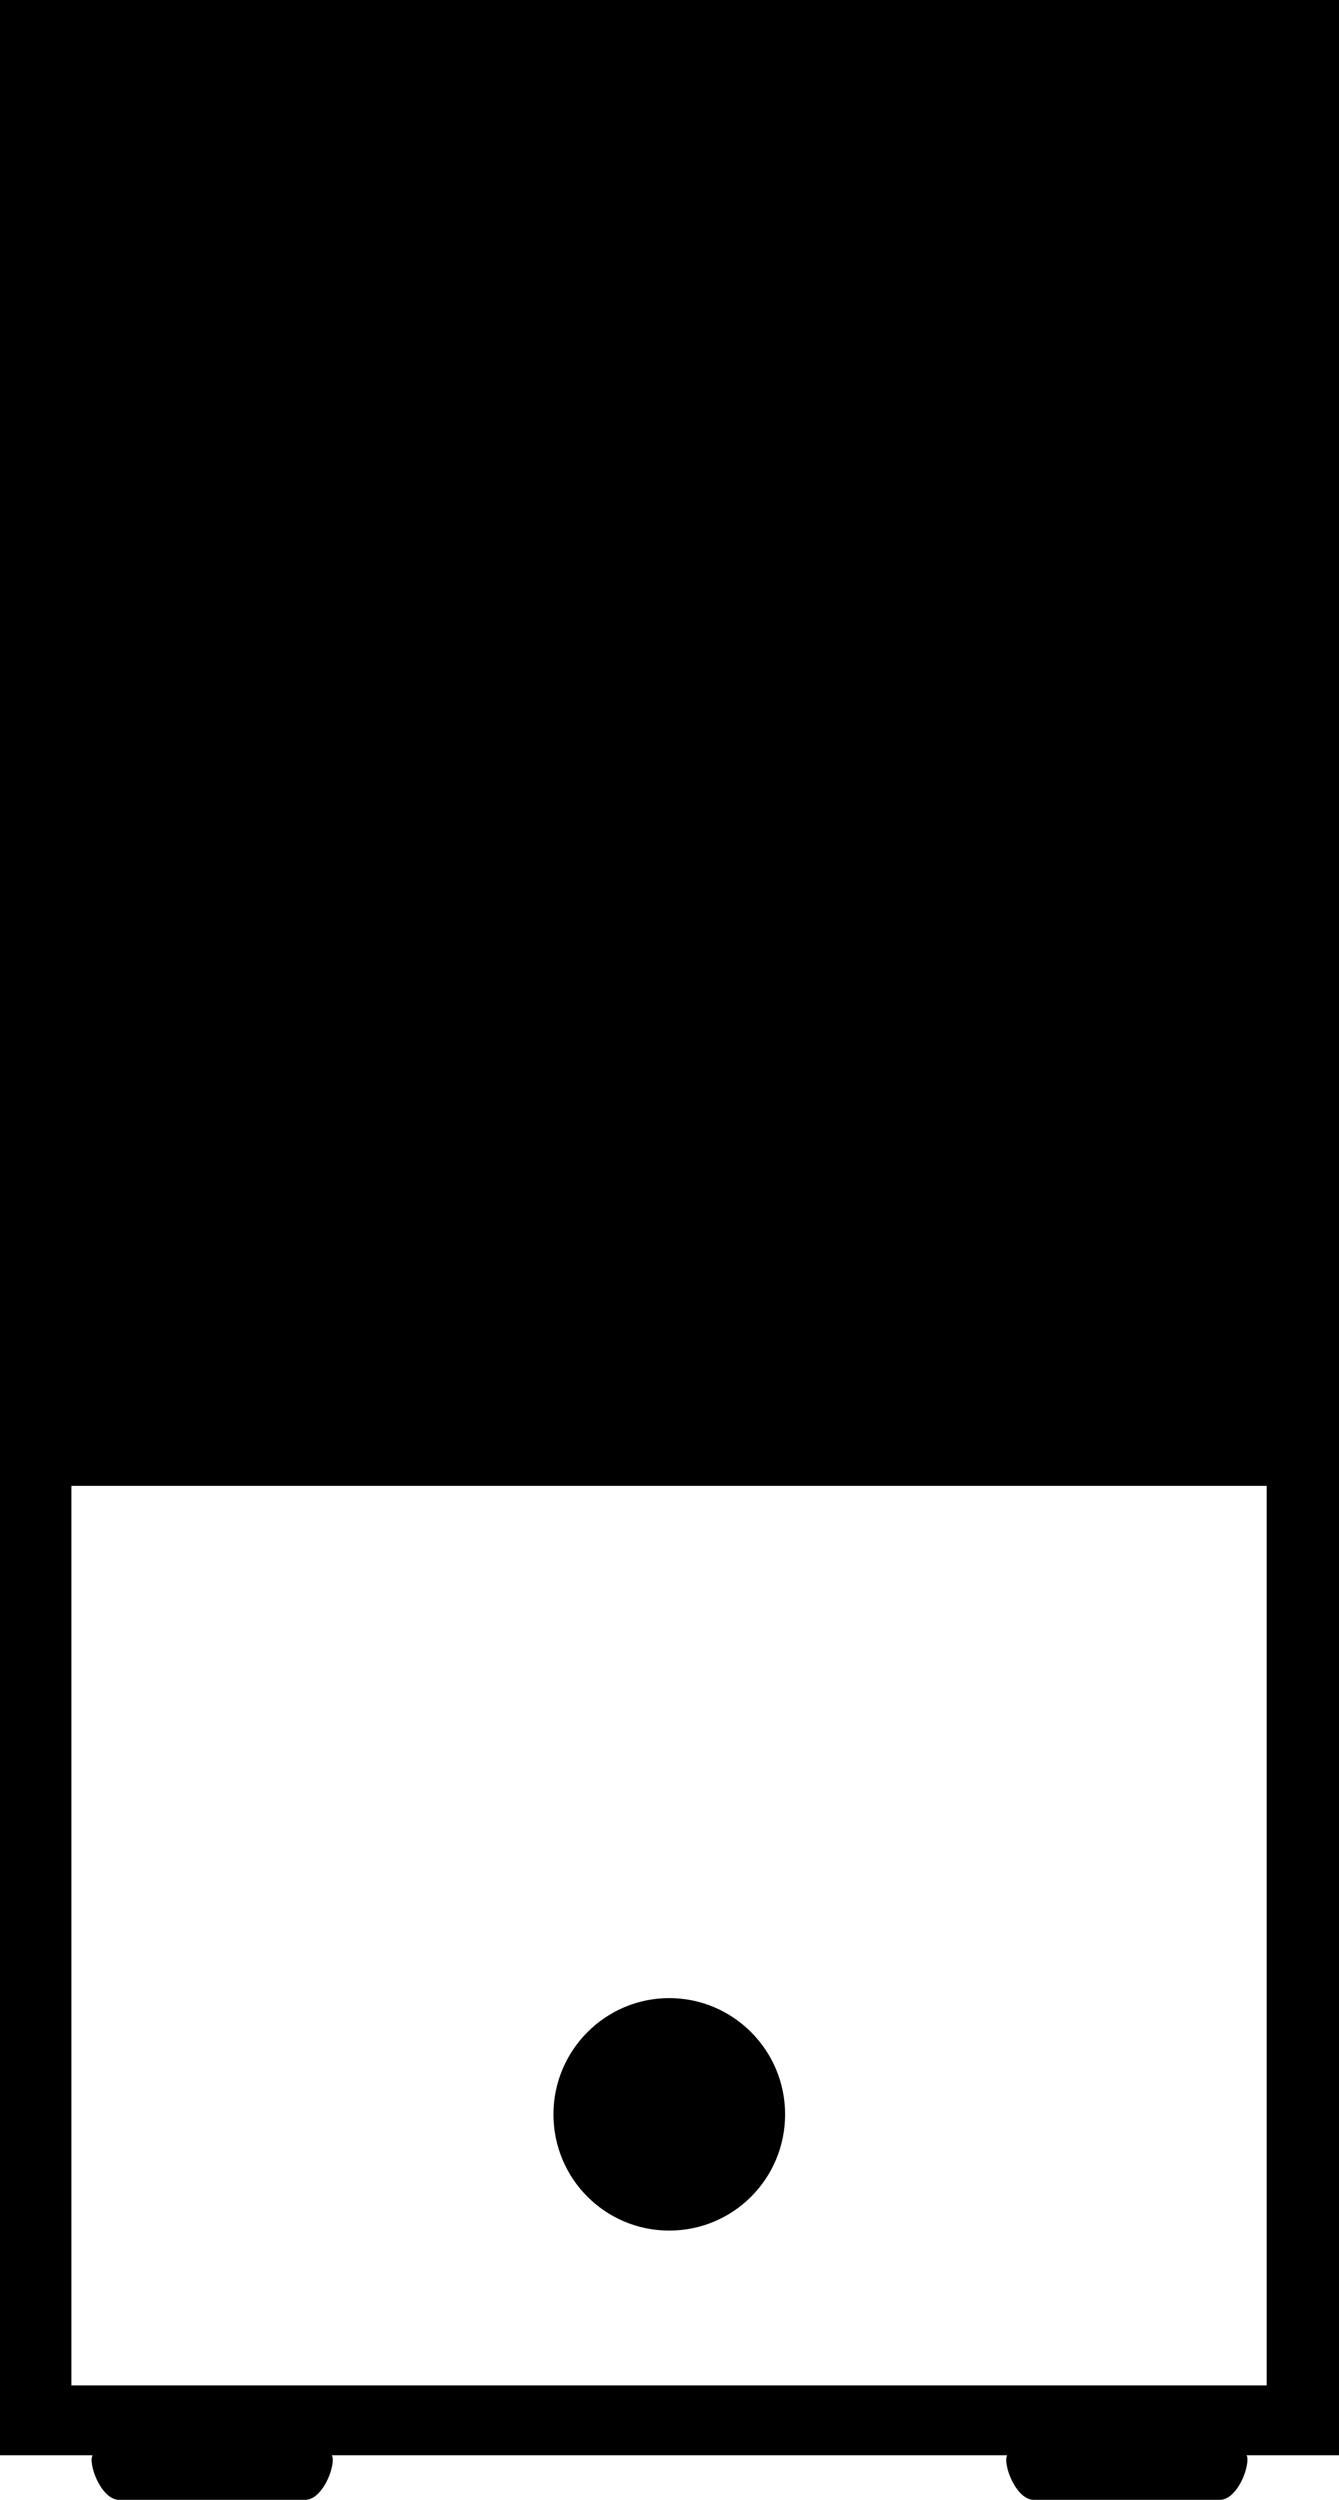 <svg width="45" height="84" viewBox="0 0 45 84" xmlns="http://www.w3.org/2000/svg">
    <g clip-path="url(#clip0_22_256)">
        <path
            d="M0 0V82.502H3.108C3.108 82.502 3.077 82.595 3.077 82.641C3.077 83.12 3.492 84 4 84H10.261C10.769 84 11.185 83.12 11.185 82.641C11.185 82.595 11.169 82.549 11.154 82.502H33.846C33.846 82.502 33.815 82.595 33.815 82.641C33.815 83.12 34.231 84 34.739 84H41C41.508 84 41.923 83.12 41.923 82.641C41.923 82.595 41.923 82.549 41.892 82.502H45V0H0ZM42.569 80.156H2.4V49.928H42.569V80.156Z" />
        <path
            d="M22.492 67.141C20.354 67.141 18.6 68.886 18.6 71.047C18.6 73.209 20.339 74.953 22.492 74.953C24.646 74.953 26.385 73.209 26.385 71.047C26.385 68.886 24.631 67.141 22.492 67.141Z" />
    </g>
    <defs>
        <clipPath id="clip0_22_256">
            <rect width="45" height="84" />
        </clipPath>
    </defs>
</svg>